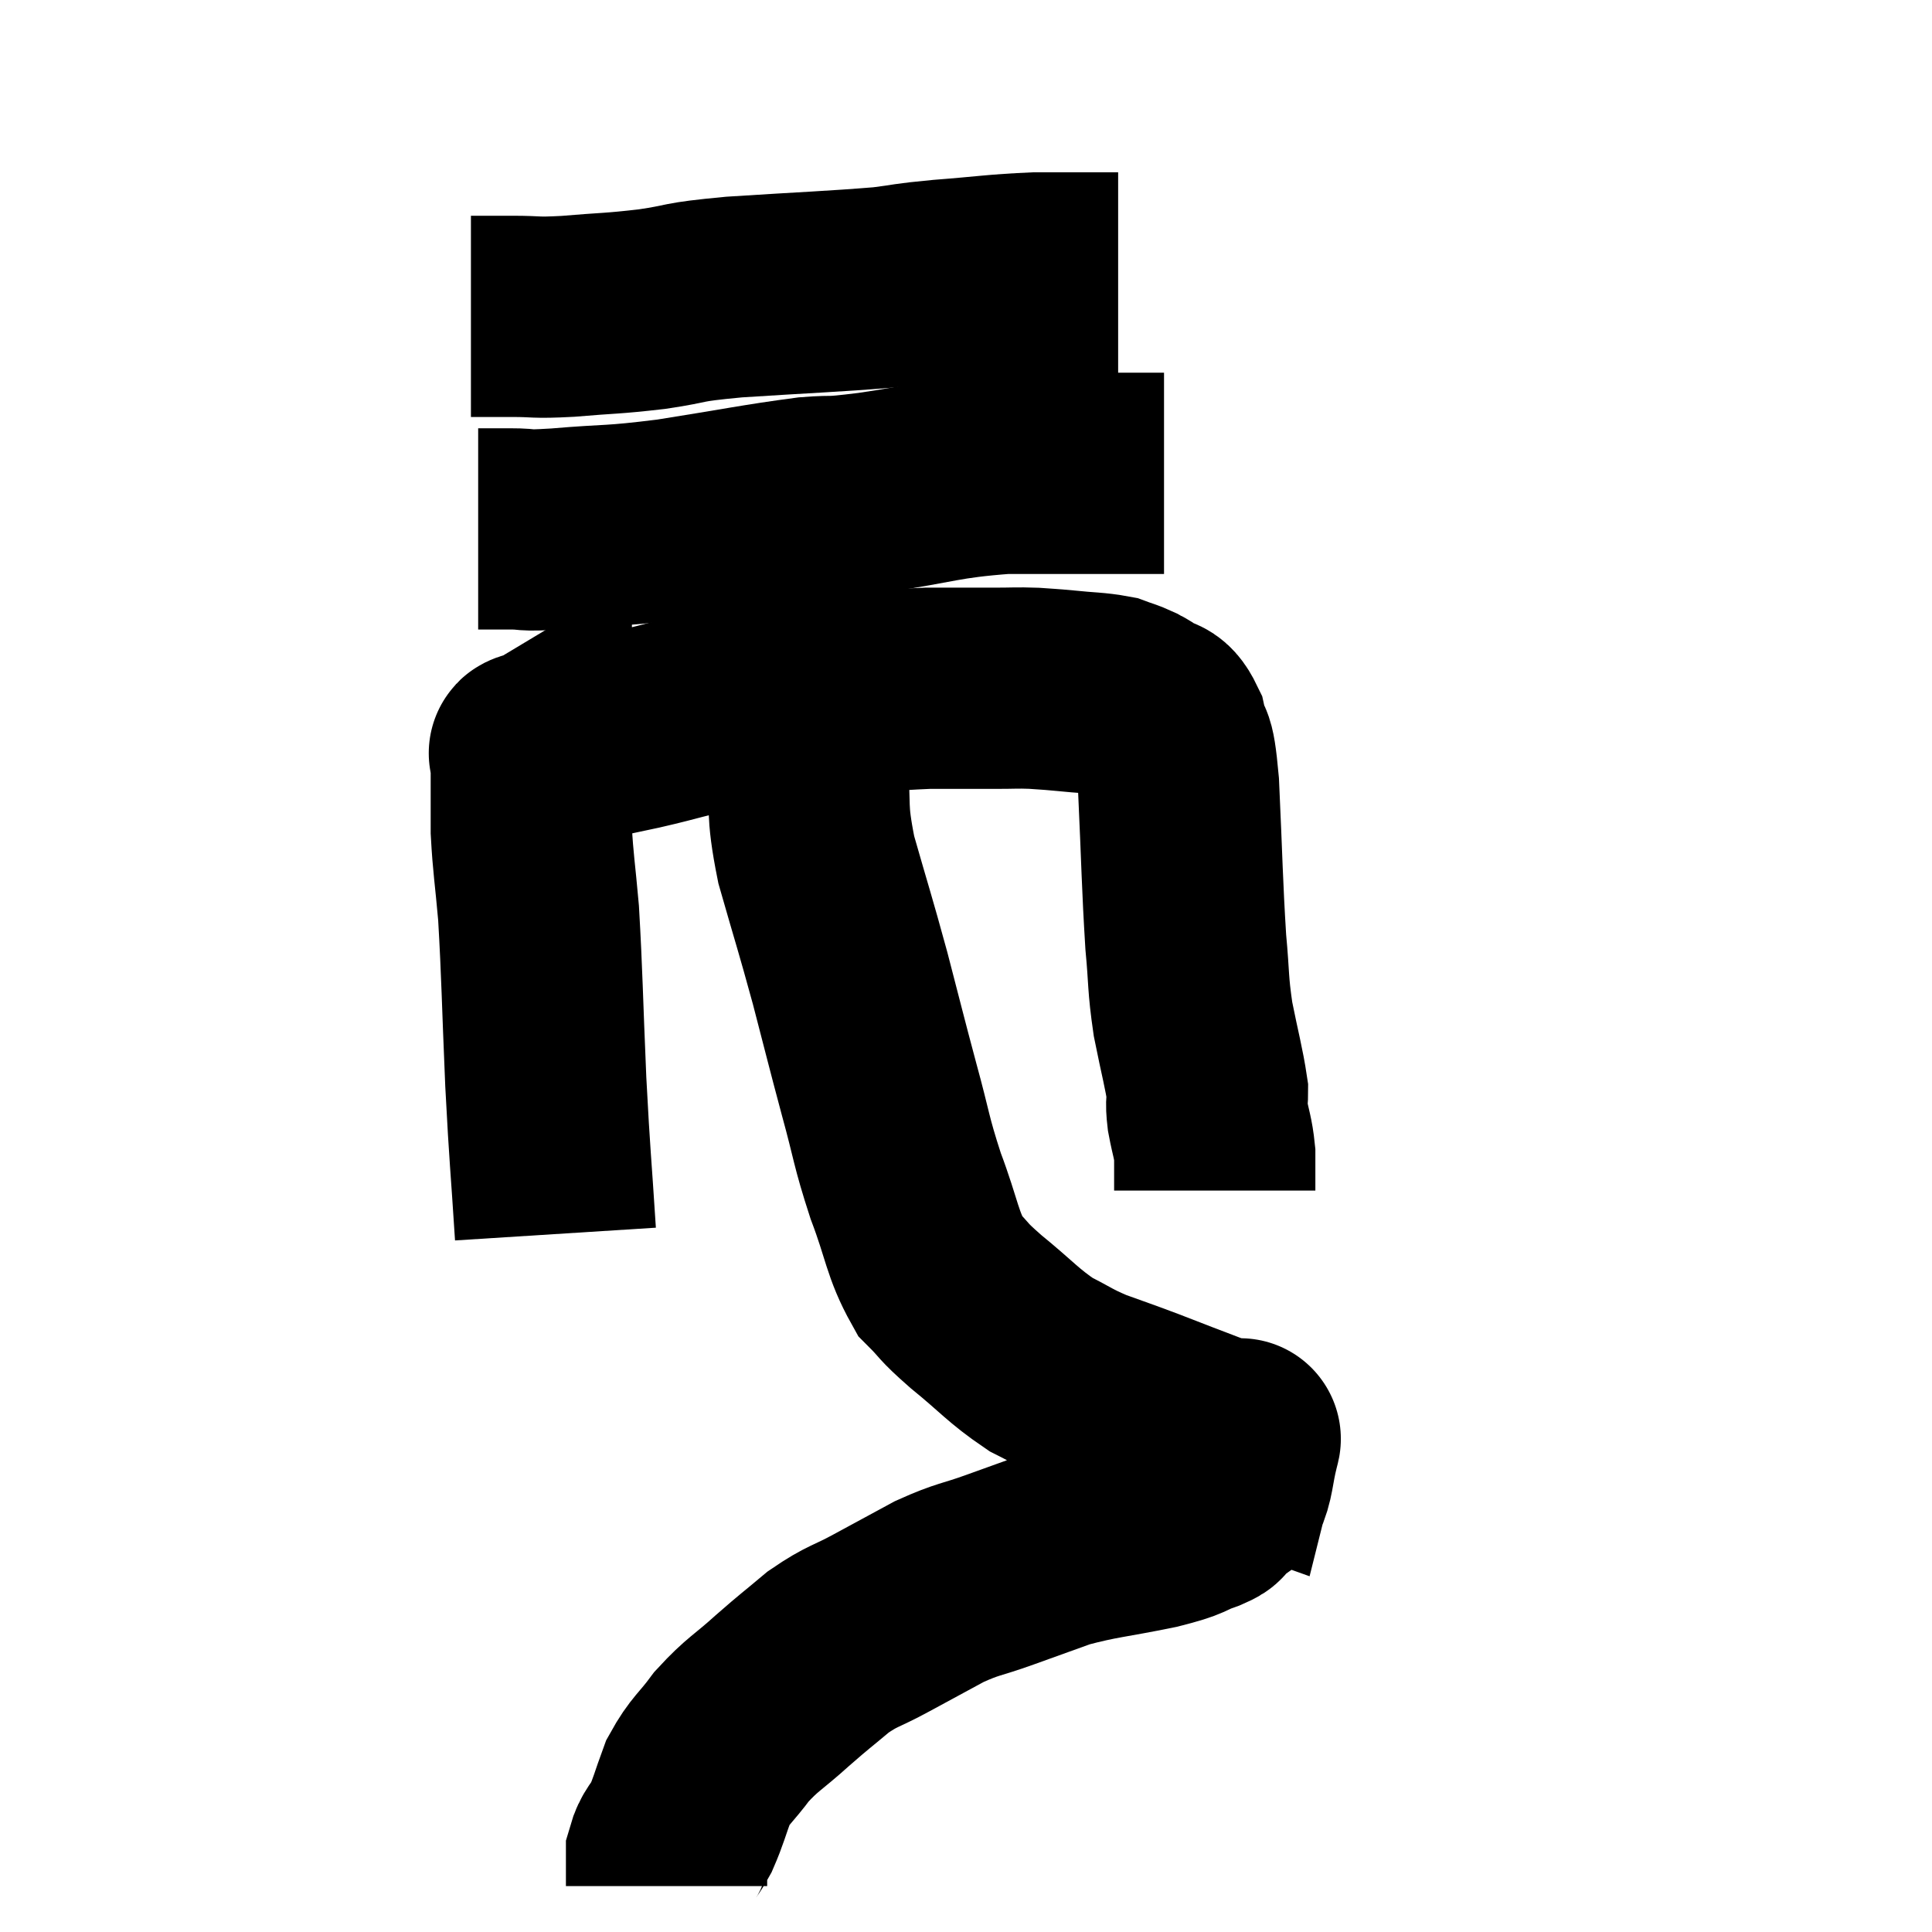<svg width="48" height="48" viewBox="0 0 48 48" xmlns="http://www.w3.org/2000/svg"><path d="M 13.8 30.66 C 13.68 28.77, 13.665 28.875, 13.56 26.88 C 13.47 24.78, 13.47 24.24, 13.38 22.68 C 13.29 21.66, 13.245 21.465, 13.2 20.64 C 13.2 20.01, 13.2 19.845, 13.2 19.38 C 13.2 19.08, 13.2 18.93, 13.2 18.78 C 13.2 18.78, 13.125 18.825, 13.2 18.78 C 13.35 18.69, 12.84 18.765, 13.5 18.6 C 14.67 18.36, 14.73 18.36, 15.84 18.12 C 16.89 17.88, 16.785 17.85, 17.94 17.64 C 19.2 17.46, 19.185 17.415, 20.46 17.28 C 21.75 17.19, 21.975 17.145, 23.04 17.1 C 23.88 17.1, 24.06 17.1, 24.72 17.1 C 25.2 17.1, 25.245 17.085, 25.68 17.1 C 26.07 17.13, 25.98 17.115, 26.46 17.16 C 27.03 17.22, 27.195 17.205, 27.6 17.28 C 27.84 17.37, 27.885 17.37, 28.08 17.46 C 28.23 17.55, 28.155 17.475, 28.38 17.64 C 28.68 17.88, 28.755 17.655, 28.98 18.12 C 29.13 18.81, 29.16 18.18, 29.28 19.5 C 29.37 21.45, 29.37 21.945, 29.46 23.4 C 29.55 24.36, 29.505 24.39, 29.64 25.32 C 29.82 26.22, 29.91 26.52, 30 27.12 C 30 27.42, 29.955 27.33, 30 27.72 C 30.09 28.2, 30.135 28.245, 30.18 28.68 C 30.18 29.07, 30.18 29.235, 30.18 29.46 L 30.18 29.58" fill="none" stroke="black" stroke-width="5"></path><path d="M 11.88 13.14 C 12.27 13.14, 12.165 13.14, 12.66 13.14 C 13.26 13.14, 12.855 13.2, 13.86 13.14 C 15.27 13.02, 15.12 13.095, 16.68 12.9 C 18.39 12.63, 18.855 12.525, 20.1 12.36 C 20.88 12.3, 20.445 12.39, 21.66 12.24 C 23.31 12, 23.37 11.88, 24.96 11.76 C 26.49 11.76, 27.06 11.76, 28.02 11.76 C 28.41 11.76, 28.575 11.76, 28.8 11.76 L 28.92 11.76" fill="none" stroke="black" stroke-width="5"></path><path d="M 11.7 7.86 C 12.21 7.86, 12.12 7.86, 12.72 7.86 C 13.41 7.86, 13.23 7.905, 14.1 7.86 C 15.15 7.77, 15.165 7.8, 16.2 7.68 C 17.22 7.53, 16.8 7.515, 18.24 7.38 C 20.1 7.26, 20.67 7.245, 21.96 7.14 C 22.68 7.05, 22.455 7.05, 23.4 6.96 C 24.57 6.87, 24.72 6.825, 25.74 6.78 C 26.61 6.78, 26.97 6.78, 27.48 6.78 C 27.63 6.78, 27.705 6.78, 27.78 6.78 L 27.78 6.78" fill="none" stroke="black" stroke-width="5"></path><path d="M 20.04 17.64 C 20.04 17.82, 20.04 17.685, 20.04 18 C 20.04 18.45, 19.98 18.06, 20.04 18.9 C 20.16 20.13, 20.01 20.01, 20.28 21.36 C 20.7 22.83, 20.73 22.875, 21.12 24.3 C 21.48 25.68, 21.495 25.77, 21.84 27.06 C 22.17 28.26, 22.125 28.305, 22.5 29.46 C 22.92 30.57, 22.905 30.9, 23.34 31.68 C 23.79 32.13, 23.61 32.025, 24.24 32.58 C 25.05 33.24, 25.155 33.42, 25.86 33.9 C 26.46 34.2, 26.43 34.23, 27.06 34.5 C 27.72 34.74, 27.66 34.71, 28.38 34.98 C 29.16 35.28, 29.34 35.355, 29.94 35.58 C 30.36 35.73, 30.57 35.805, 30.78 35.88 C 30.78 35.88, 30.78 35.88, 30.78 35.88 C 30.78 35.88, 30.78 35.88, 30.78 35.88 C 30.78 35.88, 30.78 35.88, 30.78 35.88 C 30.78 35.88, 30.855 35.58, 30.78 35.88 C 30.63 36.48, 30.66 36.705, 30.48 37.08 C 30.27 37.23, 30.21 37.26, 30.06 37.38 C 29.97 37.47, 30.225 37.41, 29.88 37.56 C 29.28 37.77, 29.565 37.755, 28.68 37.98 C 27.51 38.22, 27.3 38.205, 26.34 38.46 C 25.59 38.73, 25.59 38.73, 24.84 39 C 24.09 39.27, 24.075 39.21, 23.34 39.54 C 22.62 39.93, 22.59 39.945, 21.9 40.32 C 21.24 40.68, 21.195 40.62, 20.58 41.04 C 20.01 41.52, 20.04 41.475, 19.44 42 C 18.81 42.57, 18.705 42.57, 18.18 43.14 C 17.76 43.71, 17.655 43.71, 17.34 44.28 C 17.13 44.85, 17.115 44.97, 16.92 45.42 C 16.74 45.75, 16.65 45.765, 16.56 46.08 C 16.56 46.38, 16.56 46.485, 16.56 46.68 C 16.56 46.77, 16.56 46.815, 16.56 46.86 L 16.56 46.86" fill="none" stroke="black" stroke-width="5"></path></svg>